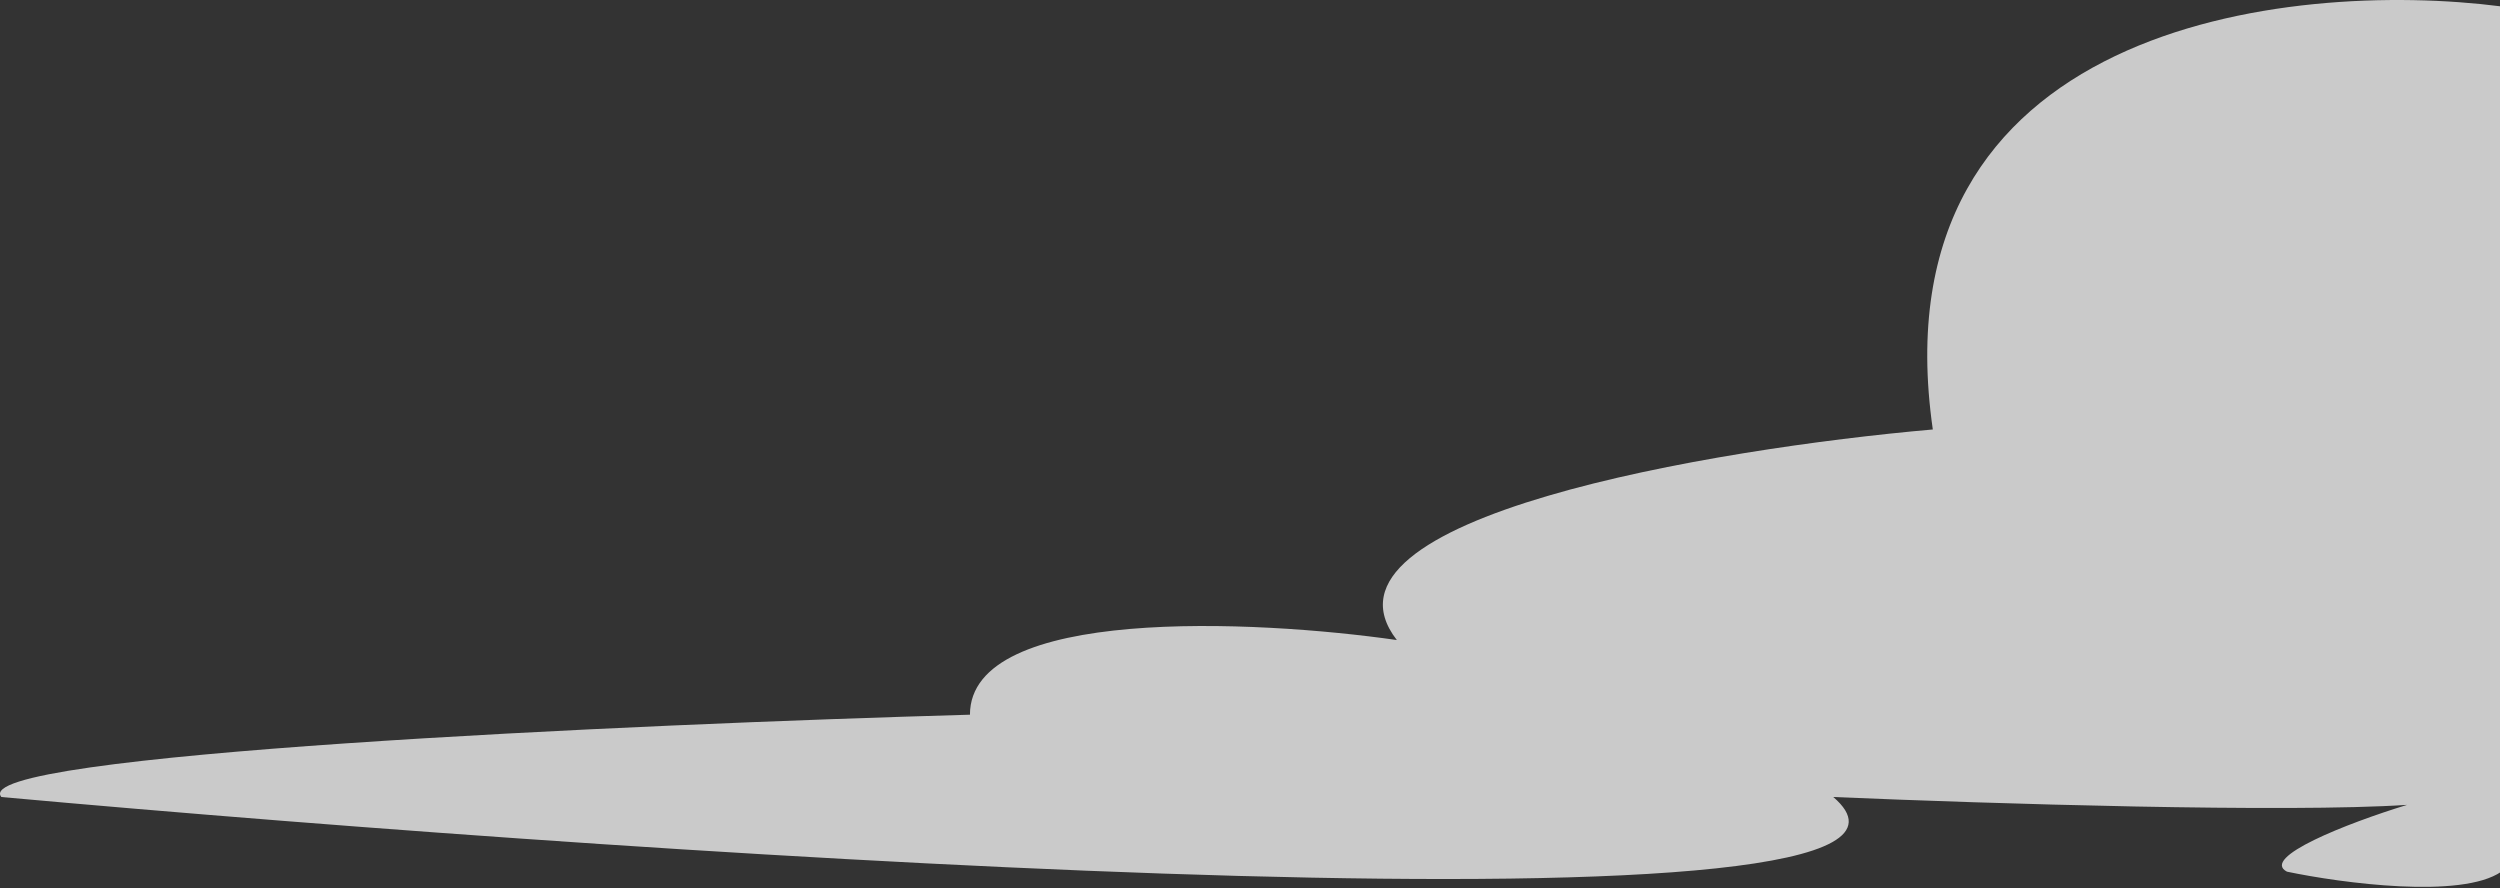 <svg width="653" height="232" viewBox="0 0 653 232" fill="none" xmlns="http://www.w3.org/2000/svg">
<rect x="0" y="0" width="653" height="232" fill="#333333" stroke="none"/>
<path d="M504.851 112.178C489.651 6.578 597.517 -5.489 653.351 1.678V227.678C642.951 234.878 611.684 230.678 597.351 227.678C590.32 224.009 612.819 215.108 628.74 210.229C597.413 212.321 520.325 209.957 478.851 208.178C524.051 246.978 178.684 224.345 0.351 208.178C-8.849 196.978 165.184 189.178 253.351 186.678C253.351 158.278 327.684 161.845 364.851 167.178C340.051 135.178 447.851 117.178 504.851 112.178Z" fill="white" fill-opacity="0.74"/>
</svg>
